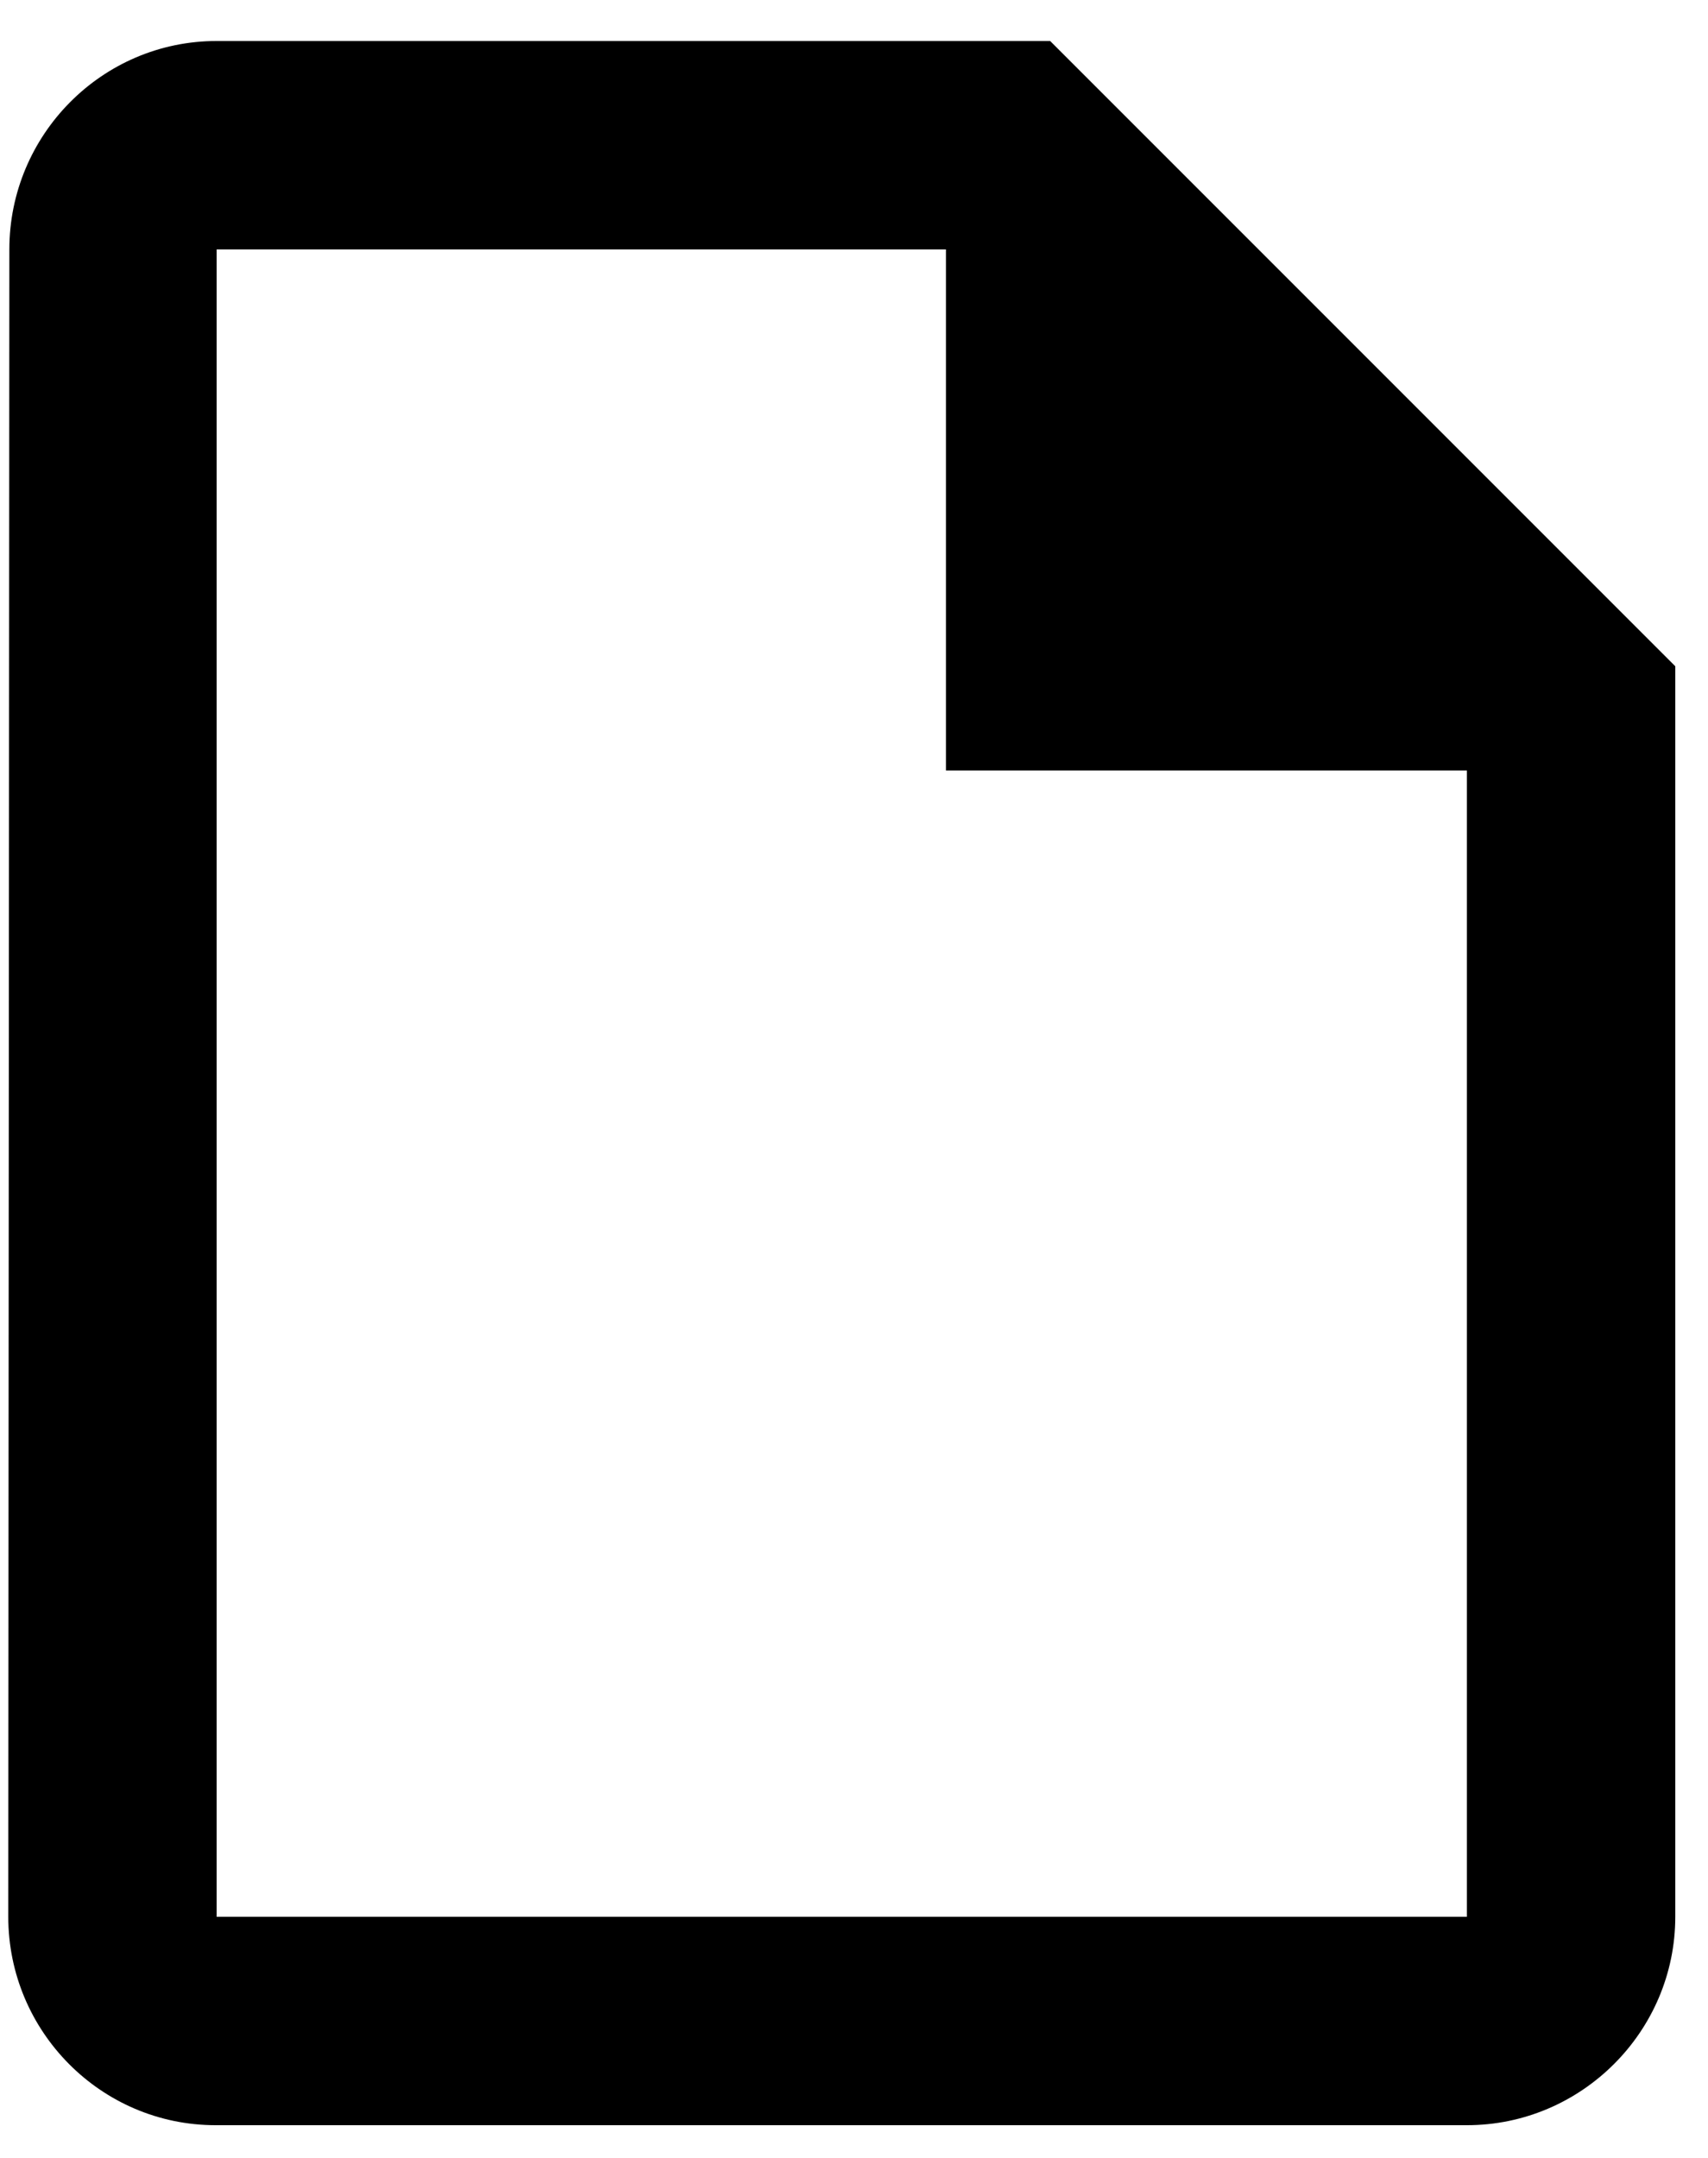 <svg width="19" height="24" viewBox="0 0 19 24" fill="none" xmlns="http://www.w3.org/2000/svg">
<path d="M11.682 0.456H2.41C1.135 0.456 0.104 1.5 0.104 2.774L0.092 21.318C0.092 22.593 1.124 23.636 2.399 23.636H16.318C17.593 23.636 18.636 22.593 18.636 21.318V7.41L11.682 0.456ZM2.41 21.318V2.774H10.523V8.569H16.318V21.318H2.41Z" fill="black"/>
</svg>

